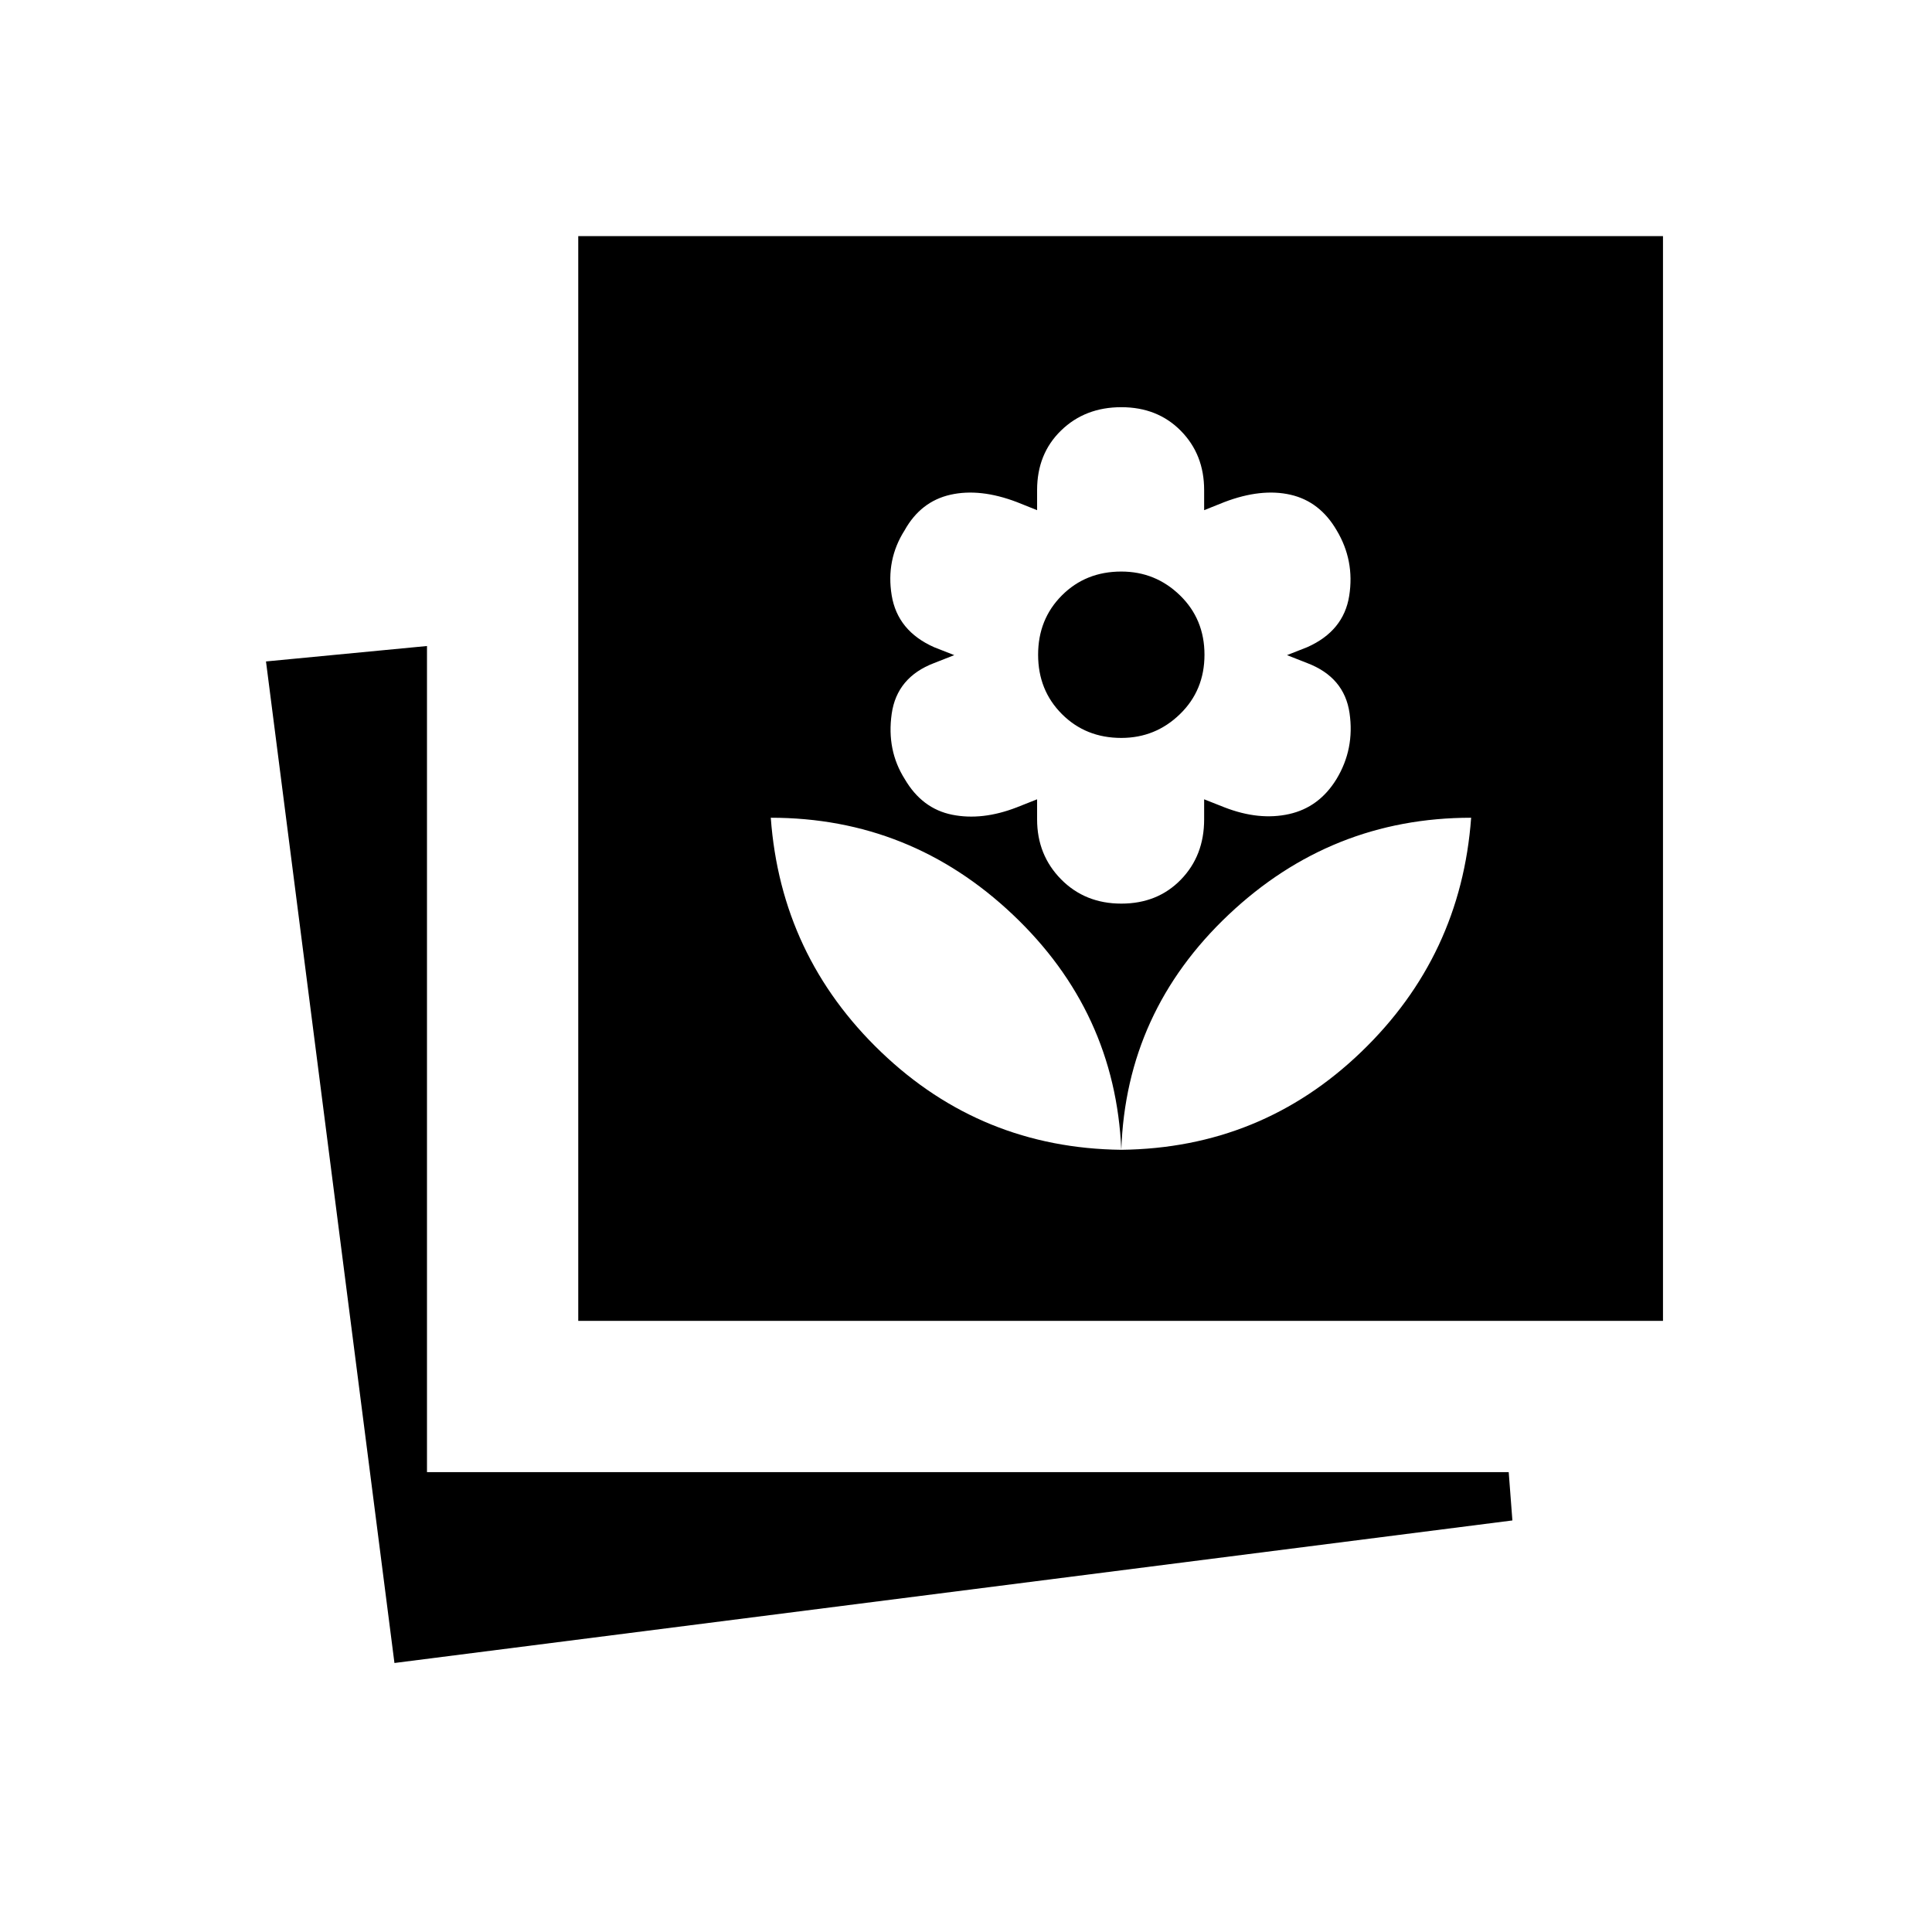 <svg xmlns="http://www.w3.org/2000/svg" height="40" viewBox="0 -960 960 960" width="40"><path d="M557.17-388.67q69.5-.83 119.16-48.58Q726-485 731-553.67q-69.5 0-120.5 48.17t-53.33 116.83Zm0 0q-3-68.66-53.88-116.83T383-553.67q5 68.67 54.83 116.42 49.84 47.75 119.34 48.58Zm0-122.33q18.02 0 29.59-11.91 11.57-11.9 11.57-29.92v-10l10.12 4q17.17 6.66 32.1 3.33 14.92-3.33 23.51-17.33 9.11-15 6.52-32.84-2.58-17.83-21.08-24.87l-10-3.93 10-3.93q18.17-8.05 20.92-25.57 2.75-17.53-6.25-32.53-8.34-14.33-22.92-17.67-14.58-3.33-32.92 3.67l-10 4v-10q0-17.67-11.57-29.42t-29.59-11.75q-18.02 0-29.93 11.58-11.91 11.57-11.91 29.59v10l-10-4q-18.33-7-33.08-3.67-14.75 3.34-22.75 17.67-9.33 14.67-6.42 32.36 2.92 17.69 21.09 25.74l10 3.93-10 3.93q-18.5 7.04-21.09 25.21-2.58 18.16 6.52 32.5 8.59 14.66 23.52 17.66t32.1-3.66l10.11-4v10q0 17.66 11.91 29.75Q539.15-511 557.17-511Zm0-82.33q-17.67 0-29.5-11.84-11.84-11.83-11.84-29.5 0-17.66 11.84-29.5Q539.5-676 557.17-676q17 0 29.16 11.83 12.17 11.84 12.17 29.5 0 17.67-12.17 29.5-12.16 11.84-29.16 11.84ZM287.33-303.67v-539h539v539h-539Zm-91.33 170-63.83-497.66 80-7.67v410.5h537.5l1.83 24L196-133.67Z"/></svg>